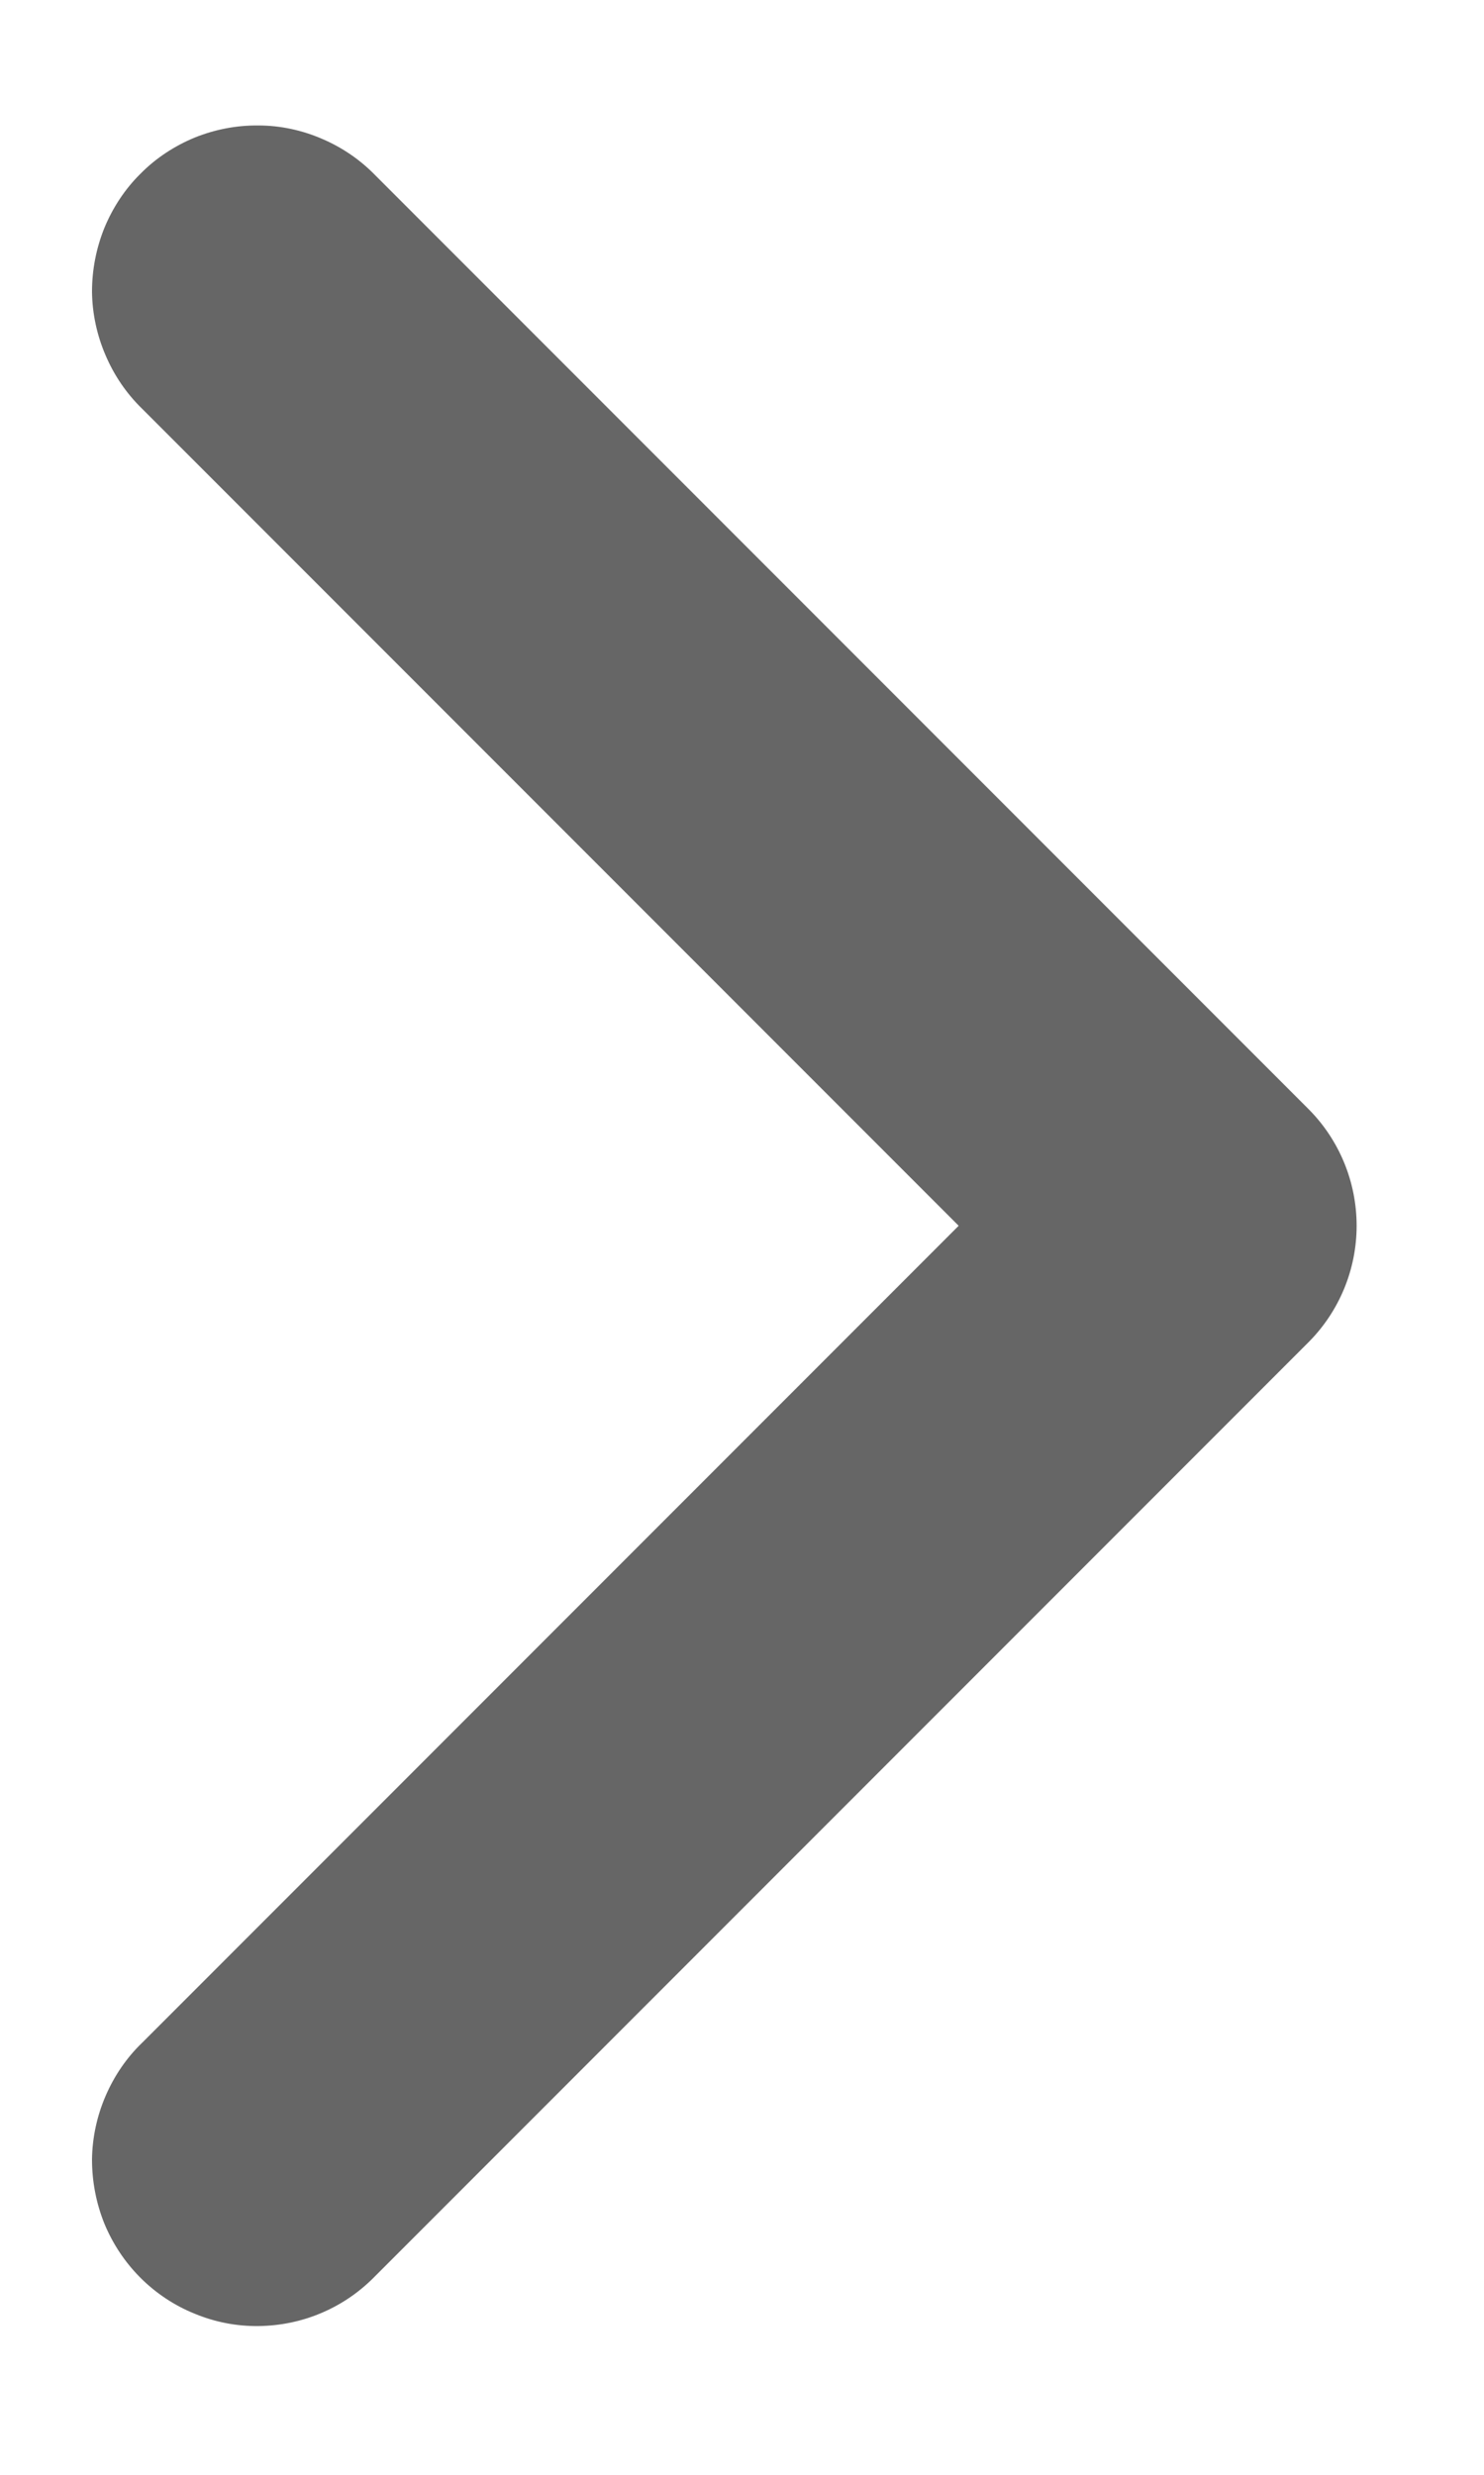 <svg width="6" height="10" viewBox="0 0 6 10" fill="none" xmlns="http://www.w3.org/2000/svg">
<path d="M3.876 4.953L0.576 1.653C0.512 1.591 0.462 1.518 0.427 1.436C0.392 1.355 0.373 1.267 0.372 1.179C0.372 1.09 0.389 1.003 0.422 0.921C0.456 0.839 0.505 0.764 0.568 0.702C0.63 0.639 0.705 0.59 0.787 0.556C0.869 0.523 0.956 0.506 1.045 0.507C1.133 0.507 1.221 0.526 1.302 0.561C1.384 0.596 1.457 0.646 1.519 0.71L5.29 4.481C5.415 4.606 5.485 4.776 5.485 4.953C5.485 5.129 5.415 5.299 5.29 5.424L1.519 9.195C1.457 9.259 1.384 9.31 1.302 9.345C1.221 9.38 1.133 9.398 1.045 9.399C0.956 9.4 0.869 9.383 0.787 9.349C0.705 9.316 0.63 9.266 0.568 9.204C0.505 9.141 0.456 9.067 0.422 8.985C0.389 8.903 0.372 8.815 0.372 8.726C0.373 8.638 0.392 8.55 0.427 8.469C0.462 8.388 0.512 8.314 0.576 8.253L3.876 4.953Z" fill="#666666"/>
</svg>
